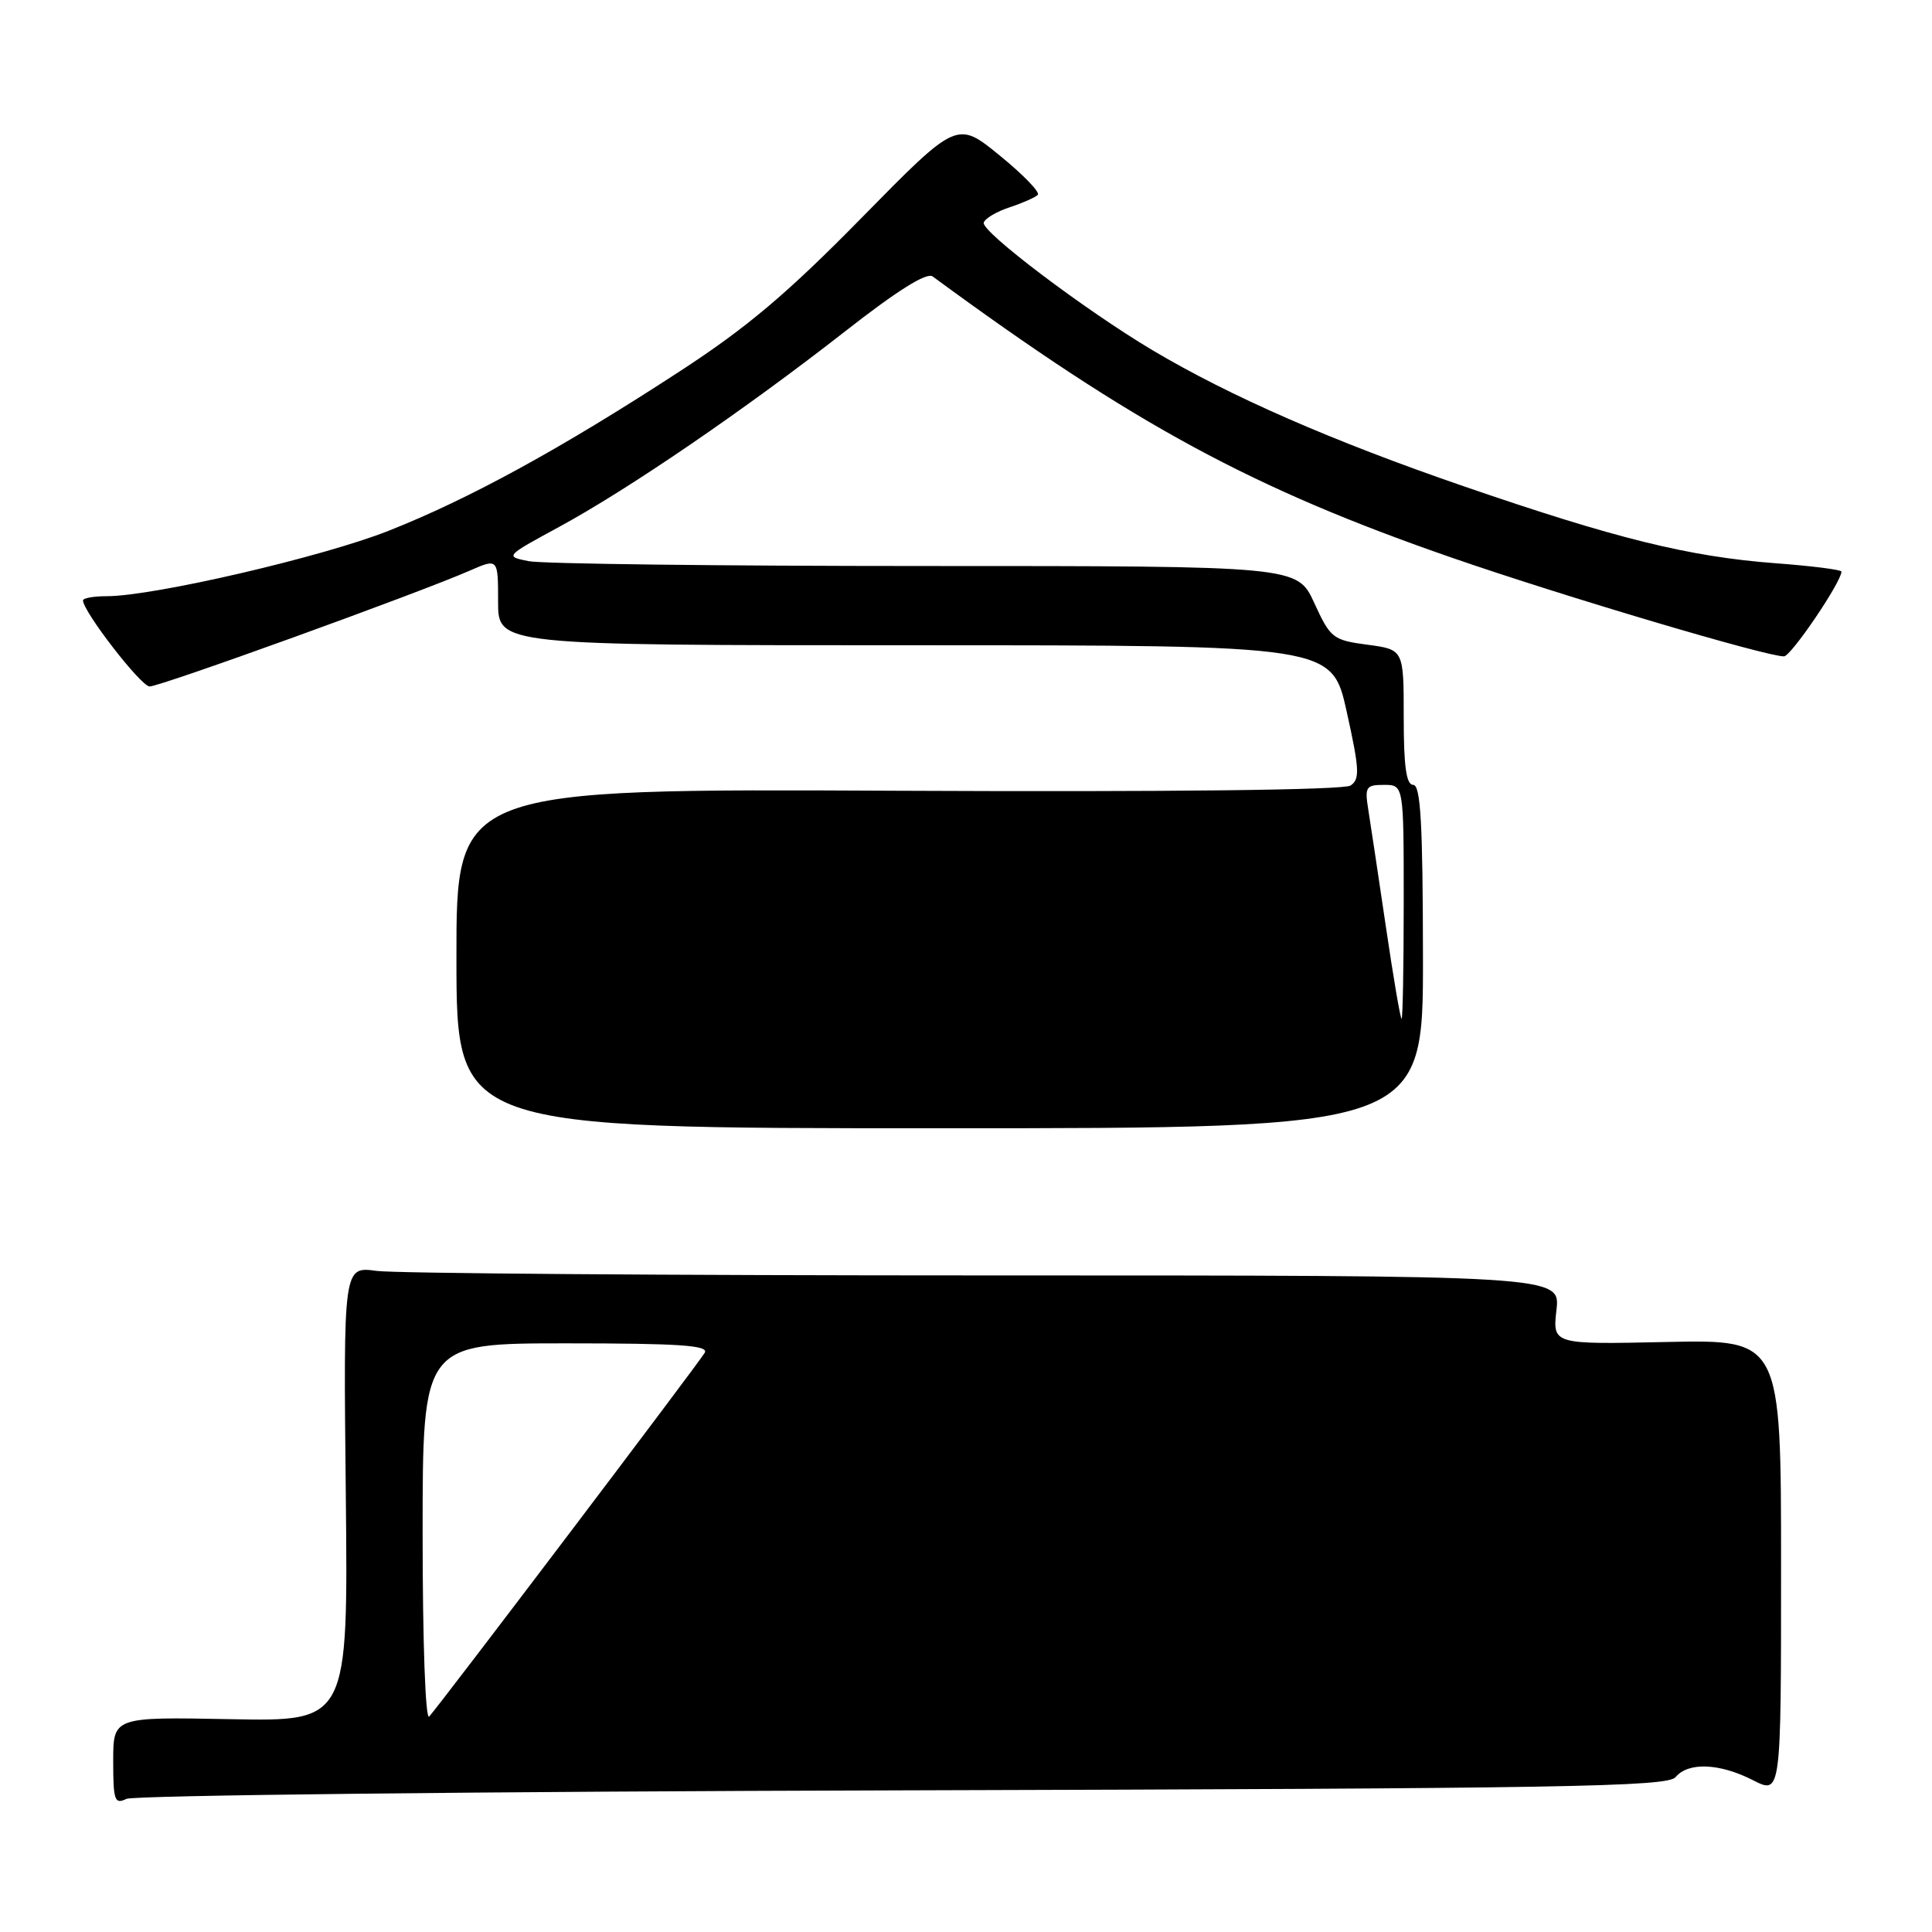 <?xml version="1.0" encoding="UTF-8" standalone="no"?>
<!DOCTYPE svg PUBLIC "-//W3C//DTD SVG 1.1//EN" "http://www.w3.org/Graphics/SVG/1.1/DTD/svg11.dtd" >
<svg xmlns="http://www.w3.org/2000/svg" xmlns:xlink="http://www.w3.org/1999/xlink" version="1.1" viewBox="0 0 256 256">
 <g >
 <path fill="currentColor"
d=" M 119.65 237.23 C 207.41 236.99 220.96 236.76 222.02 235.48 C 223.70 233.46 227.84 233.62 232.29 235.89 C 236.00 237.78 236.00 237.78 236.00 207.64 C 236.00 177.50 236.00 177.50 220.86 177.82 C 205.72 178.15 205.72 178.15 206.24 173.57 C 206.75 169.00 206.75 169.00 130.52 169.00 C 88.59 169.00 52.30 168.73 49.89 168.40 C 45.50 167.80 45.50 167.80 45.82 197.95 C 46.13 228.10 46.13 228.10 30.57 227.80 C 15.00 227.50 15.00 227.50 15.00 233.36 C 15.00 238.59 15.19 239.12 16.75 238.36 C 17.71 237.89 64.02 237.38 119.65 237.23 Z  M 188.55 126.75 C 188.53 109.12 188.24 104.00 187.26 104.00 C 186.34 104.00 186.00 101.59 186.00 95.03 C 186.00 86.07 186.00 86.07 181.20 85.43 C 176.62 84.82 176.29 84.57 174.15 79.90 C 171.90 75.00 171.90 75.00 122.58 75.00 C 95.45 75.00 71.82 74.71 70.07 74.36 C 66.89 73.73 66.90 73.72 74.06 69.83 C 83.28 64.83 98.68 54.30 111.95 43.93 C 118.86 38.52 122.79 36.05 123.58 36.63 C 150.30 56.27 166.04 64.79 192.50 73.94 C 207.12 79.00 234.16 87.03 236.39 86.97 C 237.33 86.95 244.00 77.11 244.00 75.74 C 244.00 75.49 240.06 74.99 235.23 74.63 C 223.79 73.76 214.14 71.38 194.00 64.45 C 176.57 58.46 163.00 52.52 152.72 46.41 C 143.76 41.08 129.99 30.67 130.35 29.50 C 130.51 28.95 132.06 28.03 133.78 27.47 C 135.50 26.90 137.18 26.16 137.51 25.82 C 137.85 25.48 135.58 23.14 132.46 20.60 C 126.81 15.99 126.81 15.99 114.15 28.88 C 104.31 38.90 98.95 43.43 90.00 49.25 C 74.33 59.46 62.21 66.09 51.50 70.33 C 42.70 73.81 20.34 79.00 14.12 79.00 C 12.41 79.00 11.00 79.25 11.00 79.56 C 11.00 81.02 18.66 90.93 19.82 90.96 C 21.15 91.00 55.33 78.64 62.25 75.61 C 66.00 73.97 66.00 73.97 66.00 79.74 C 66.00 85.50 66.00 85.50 121.25 85.50 C 176.50 85.50 176.50 85.50 178.45 94.32 C 180.14 101.95 180.21 103.26 178.95 104.09 C 178.06 104.68 155.10 104.95 118.98 104.78 C 60.46 104.50 60.46 104.50 60.48 127.00 C 60.50 149.50 60.50 149.50 124.54 149.50 C 188.58 149.50 188.58 149.50 188.55 126.75 Z  M 56.00 203.20 C 56.00 178.00 56.00 178.00 75.06 178.00 C 90.03 178.00 93.96 178.27 93.38 179.25 C 92.56 180.66 58.23 225.98 56.87 227.45 C 56.37 227.99 56.00 217.64 56.00 203.20 Z  M 183.63 122.75 C 182.63 116.01 181.59 109.04 181.30 107.25 C 180.82 104.28 181.00 104.00 183.39 104.00 C 186.00 104.00 186.00 104.00 186.00 119.50 C 186.00 128.03 185.87 135.00 185.72 135.00 C 185.56 135.00 184.62 129.49 183.63 122.75 Z "/>
</g>
</svg>